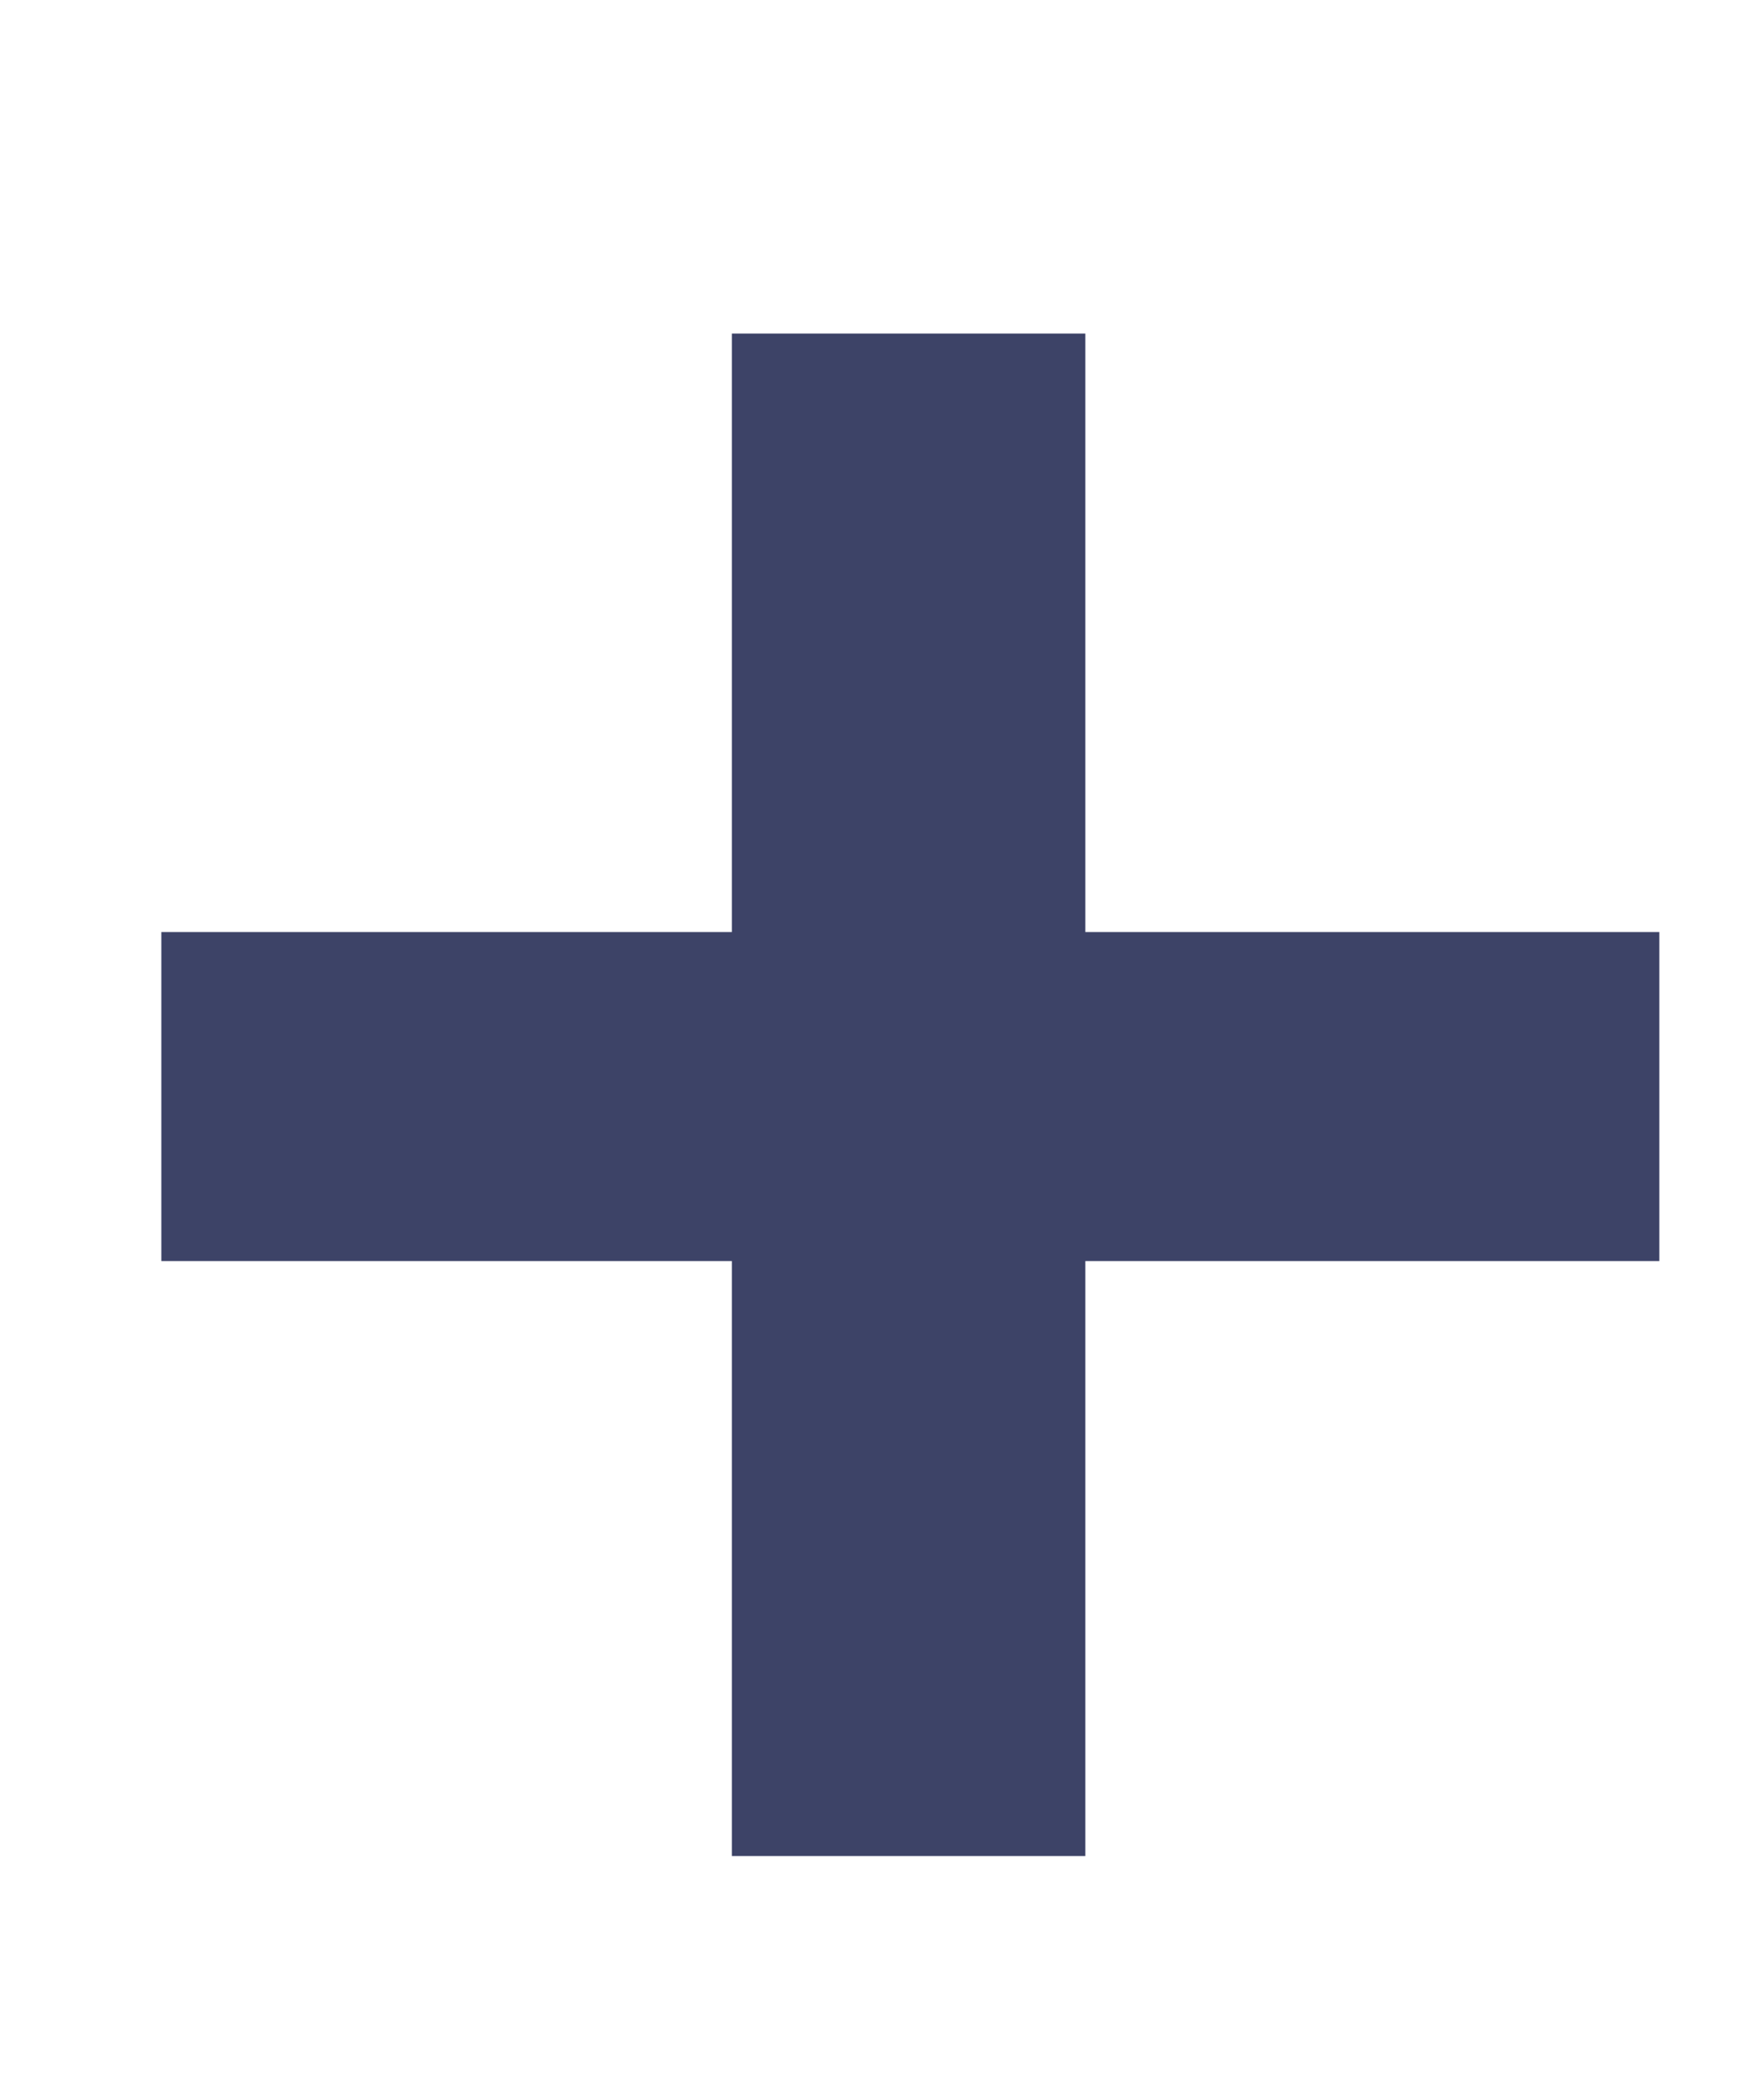 <?xml version="1.0" encoding="UTF-8"?>
<svg width="5px" height="6px" viewBox="0 0 5 6" version="1.1" xmlns="http://www.w3.org/2000/svg" xmlns:xlink="http://www.w3.org/1999/xlink">
    <!-- Generator: Sketch 51.3 (57544) - http://www.bohemiancoding.com/sketch -->
    <title>+</title>
    <desc>Created with Sketch.</desc>
    <defs></defs>
    <g id="Page-1" stroke="none" stroke-width="1" fill="none" fill-rule="evenodd">
        <g id="여행코스_옵션" transform="translate(-152, -607)" fill="#3D4367">
            <g id="2_트로이카데로광장-copy-2" transform="translate(14.652, 480.781)">
                <g id="경로추가" transform="translate(105.954, 124.082)">
                    <polygon id="+" points="33.485 7.44 33.485 5.74 31.855 5.74 31.855 4.8 33.485 4.8 33.485 3.09 34.495 3.09 34.495 4.8 36.135 4.8 36.135 5.74 34.495 5.74 34.495 7.44"></polygon>
                </g>
            </g>
        </g>
    </g>
</svg>